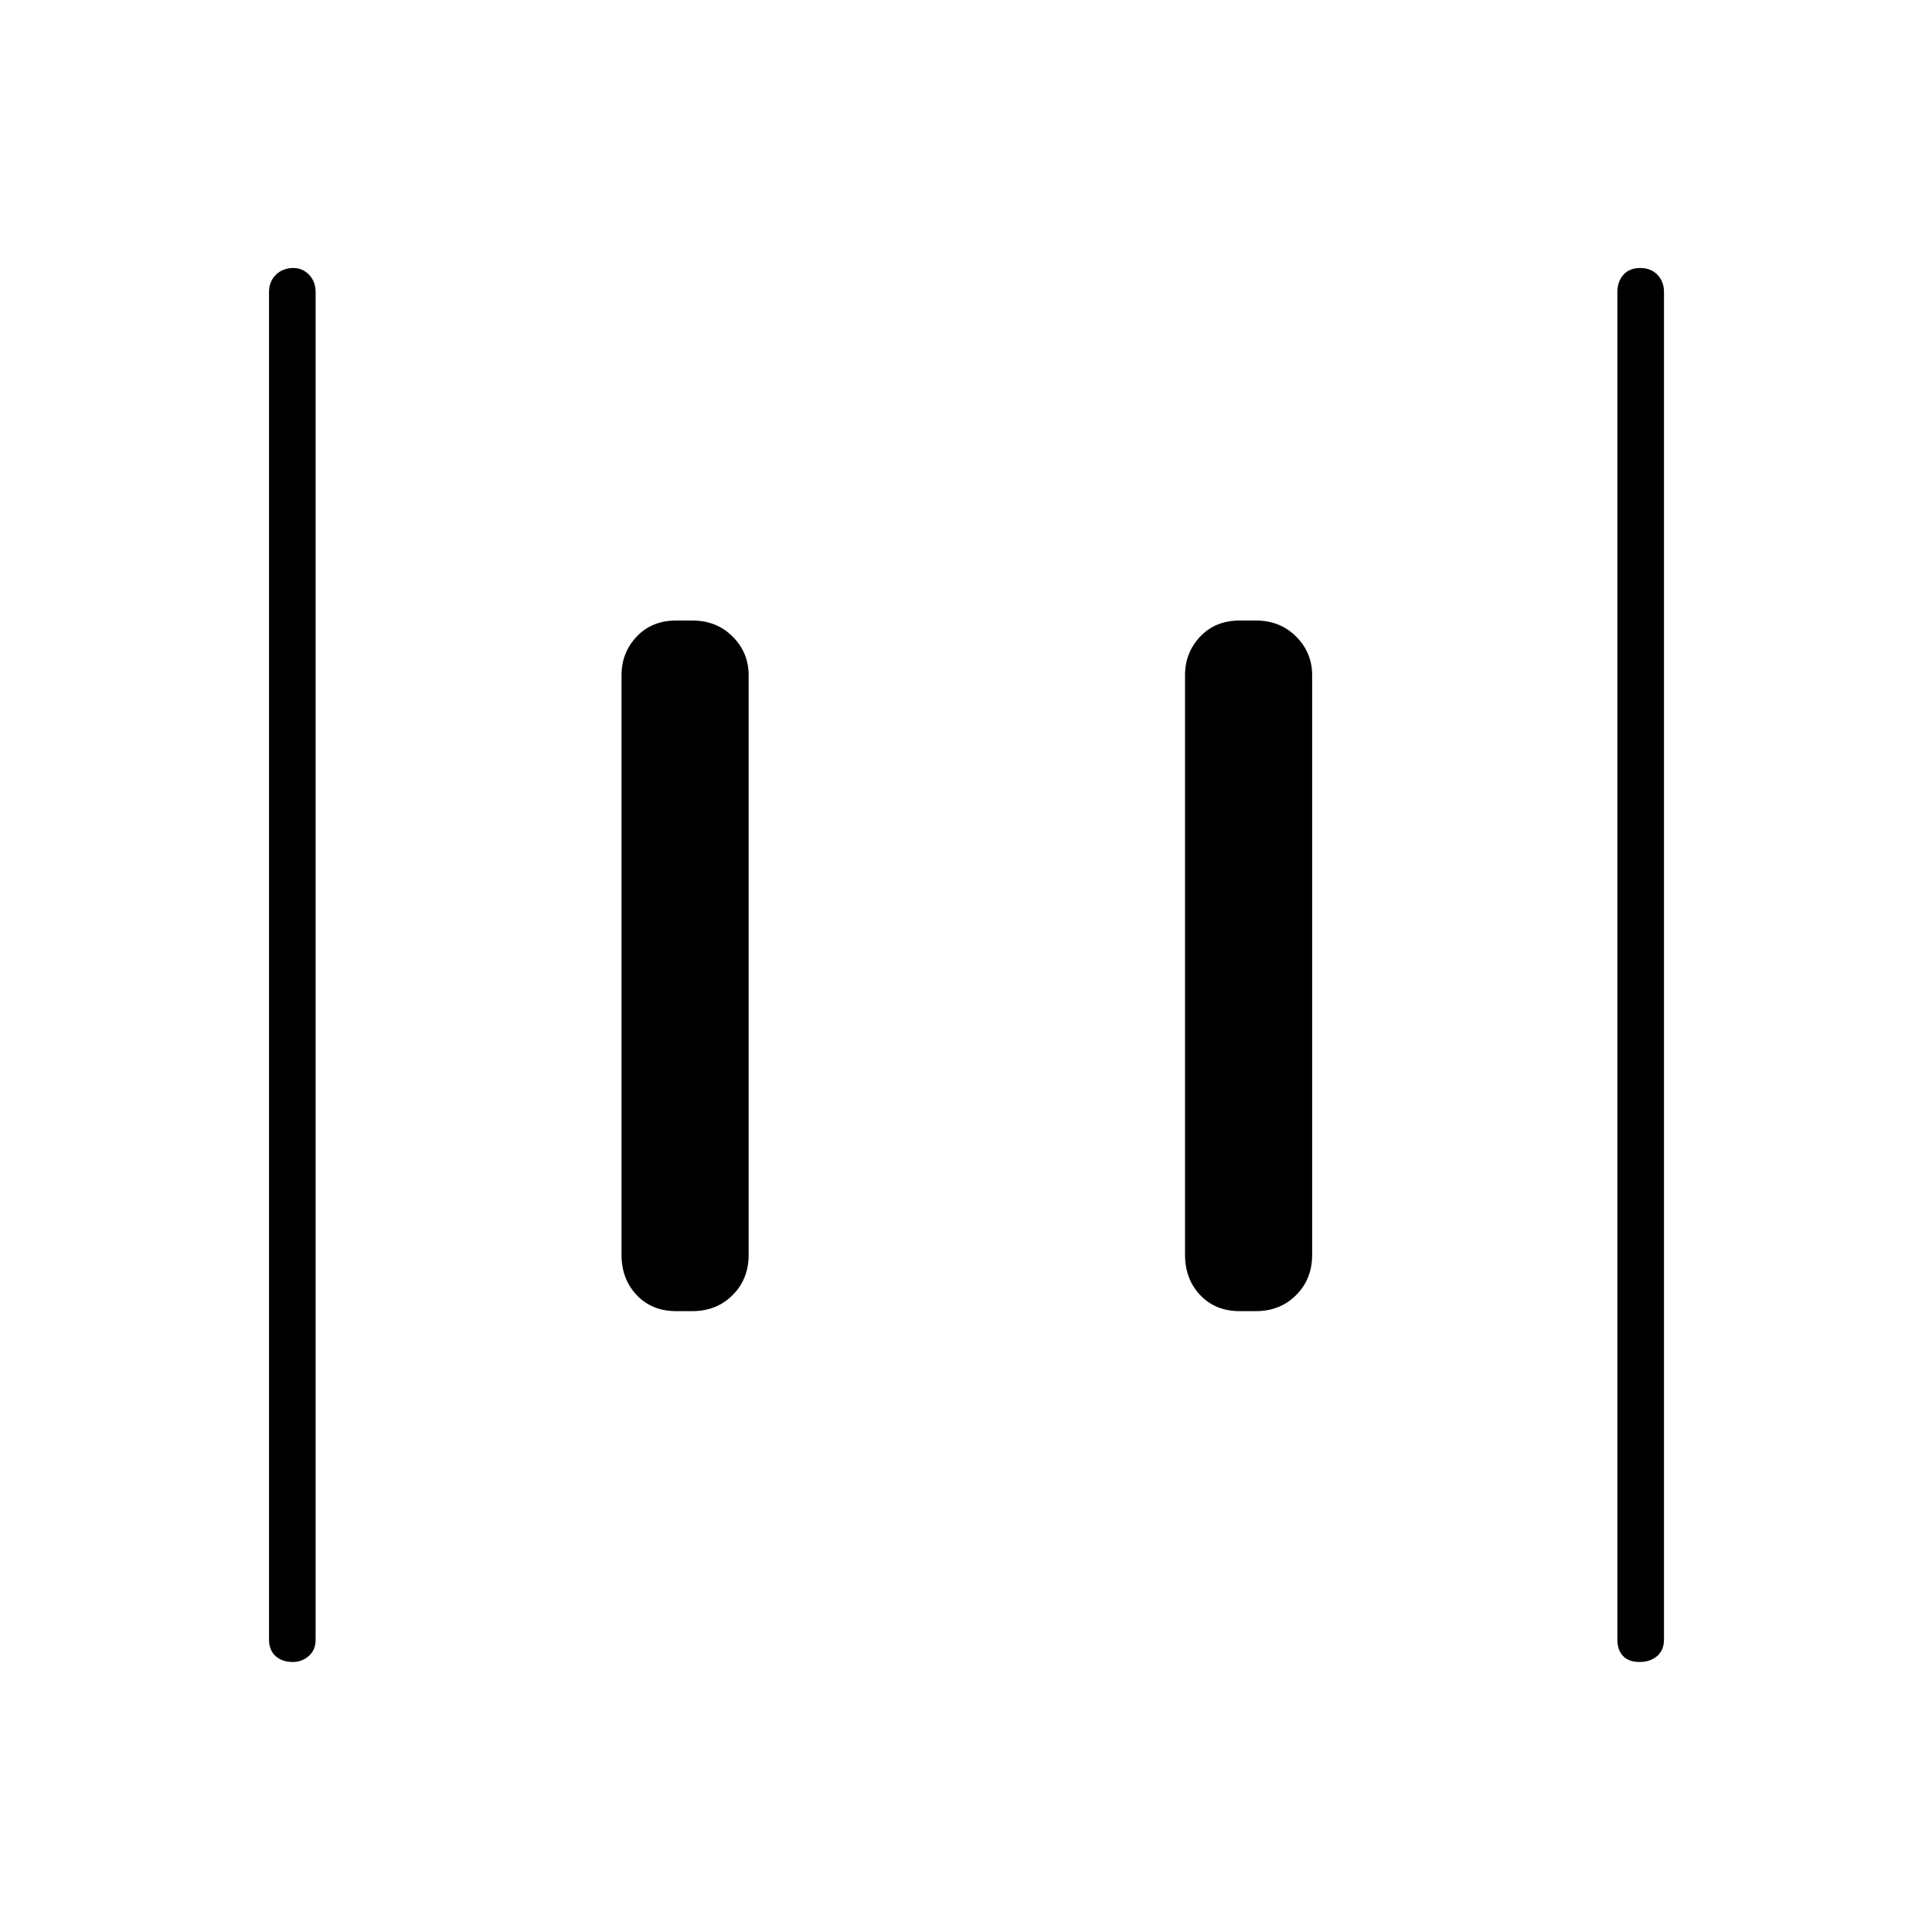 <svg xmlns="http://www.w3.org/2000/svg" height="40" viewBox="0 -960 960 960" width="40"><path d="M616-308.5q-12.07 0-19.62-7.97-7.55-7.96-7.55-20.03v-288q0-11.23 7.55-19.2 7.55-7.97 19.62-7.97h8q12.07 0 20.03 7.97 7.97 7.97 7.97 19.2v288q0 12.07-7.97 20.03-7.96 7.97-20.03 7.97h-8Zm-280 0q-12.07 0-19.62-7.97-7.55-7.96-7.55-20.03v-288q0-11.23 7.55-19.2 7.55-7.97 19.62-7.97h8q12.07 0 20.03 7.97 7.97 7.97 7.97 19.2v288q0 12.07-7.97 20.03-7.96 7.97-20.03 7.97h-8Zm478.67 174.33q-5.34 0-8.17-2.95t-2.83-8.21v-669.5q0-5.27 2.99-8.64 3-3.36 8.34-3.36 5.33 0 8.58 3.36 3.25 3.37 3.25 8.64v669.5q0 5.26-3.41 8.21-3.41 2.95-8.75 2.95Zm-669.17 0q-5.33 0-8.58-2.95t-3.25-8.21v-669.5q0-5.27 3.41-8.64 3.41-3.36 8.75-3.36 4.5 0 7.75 3.36 3.25 3.37 3.25 8.64v669.5q0 5.26-3.41 8.21-3.41 2.95-7.92 2.95Z"/></svg>